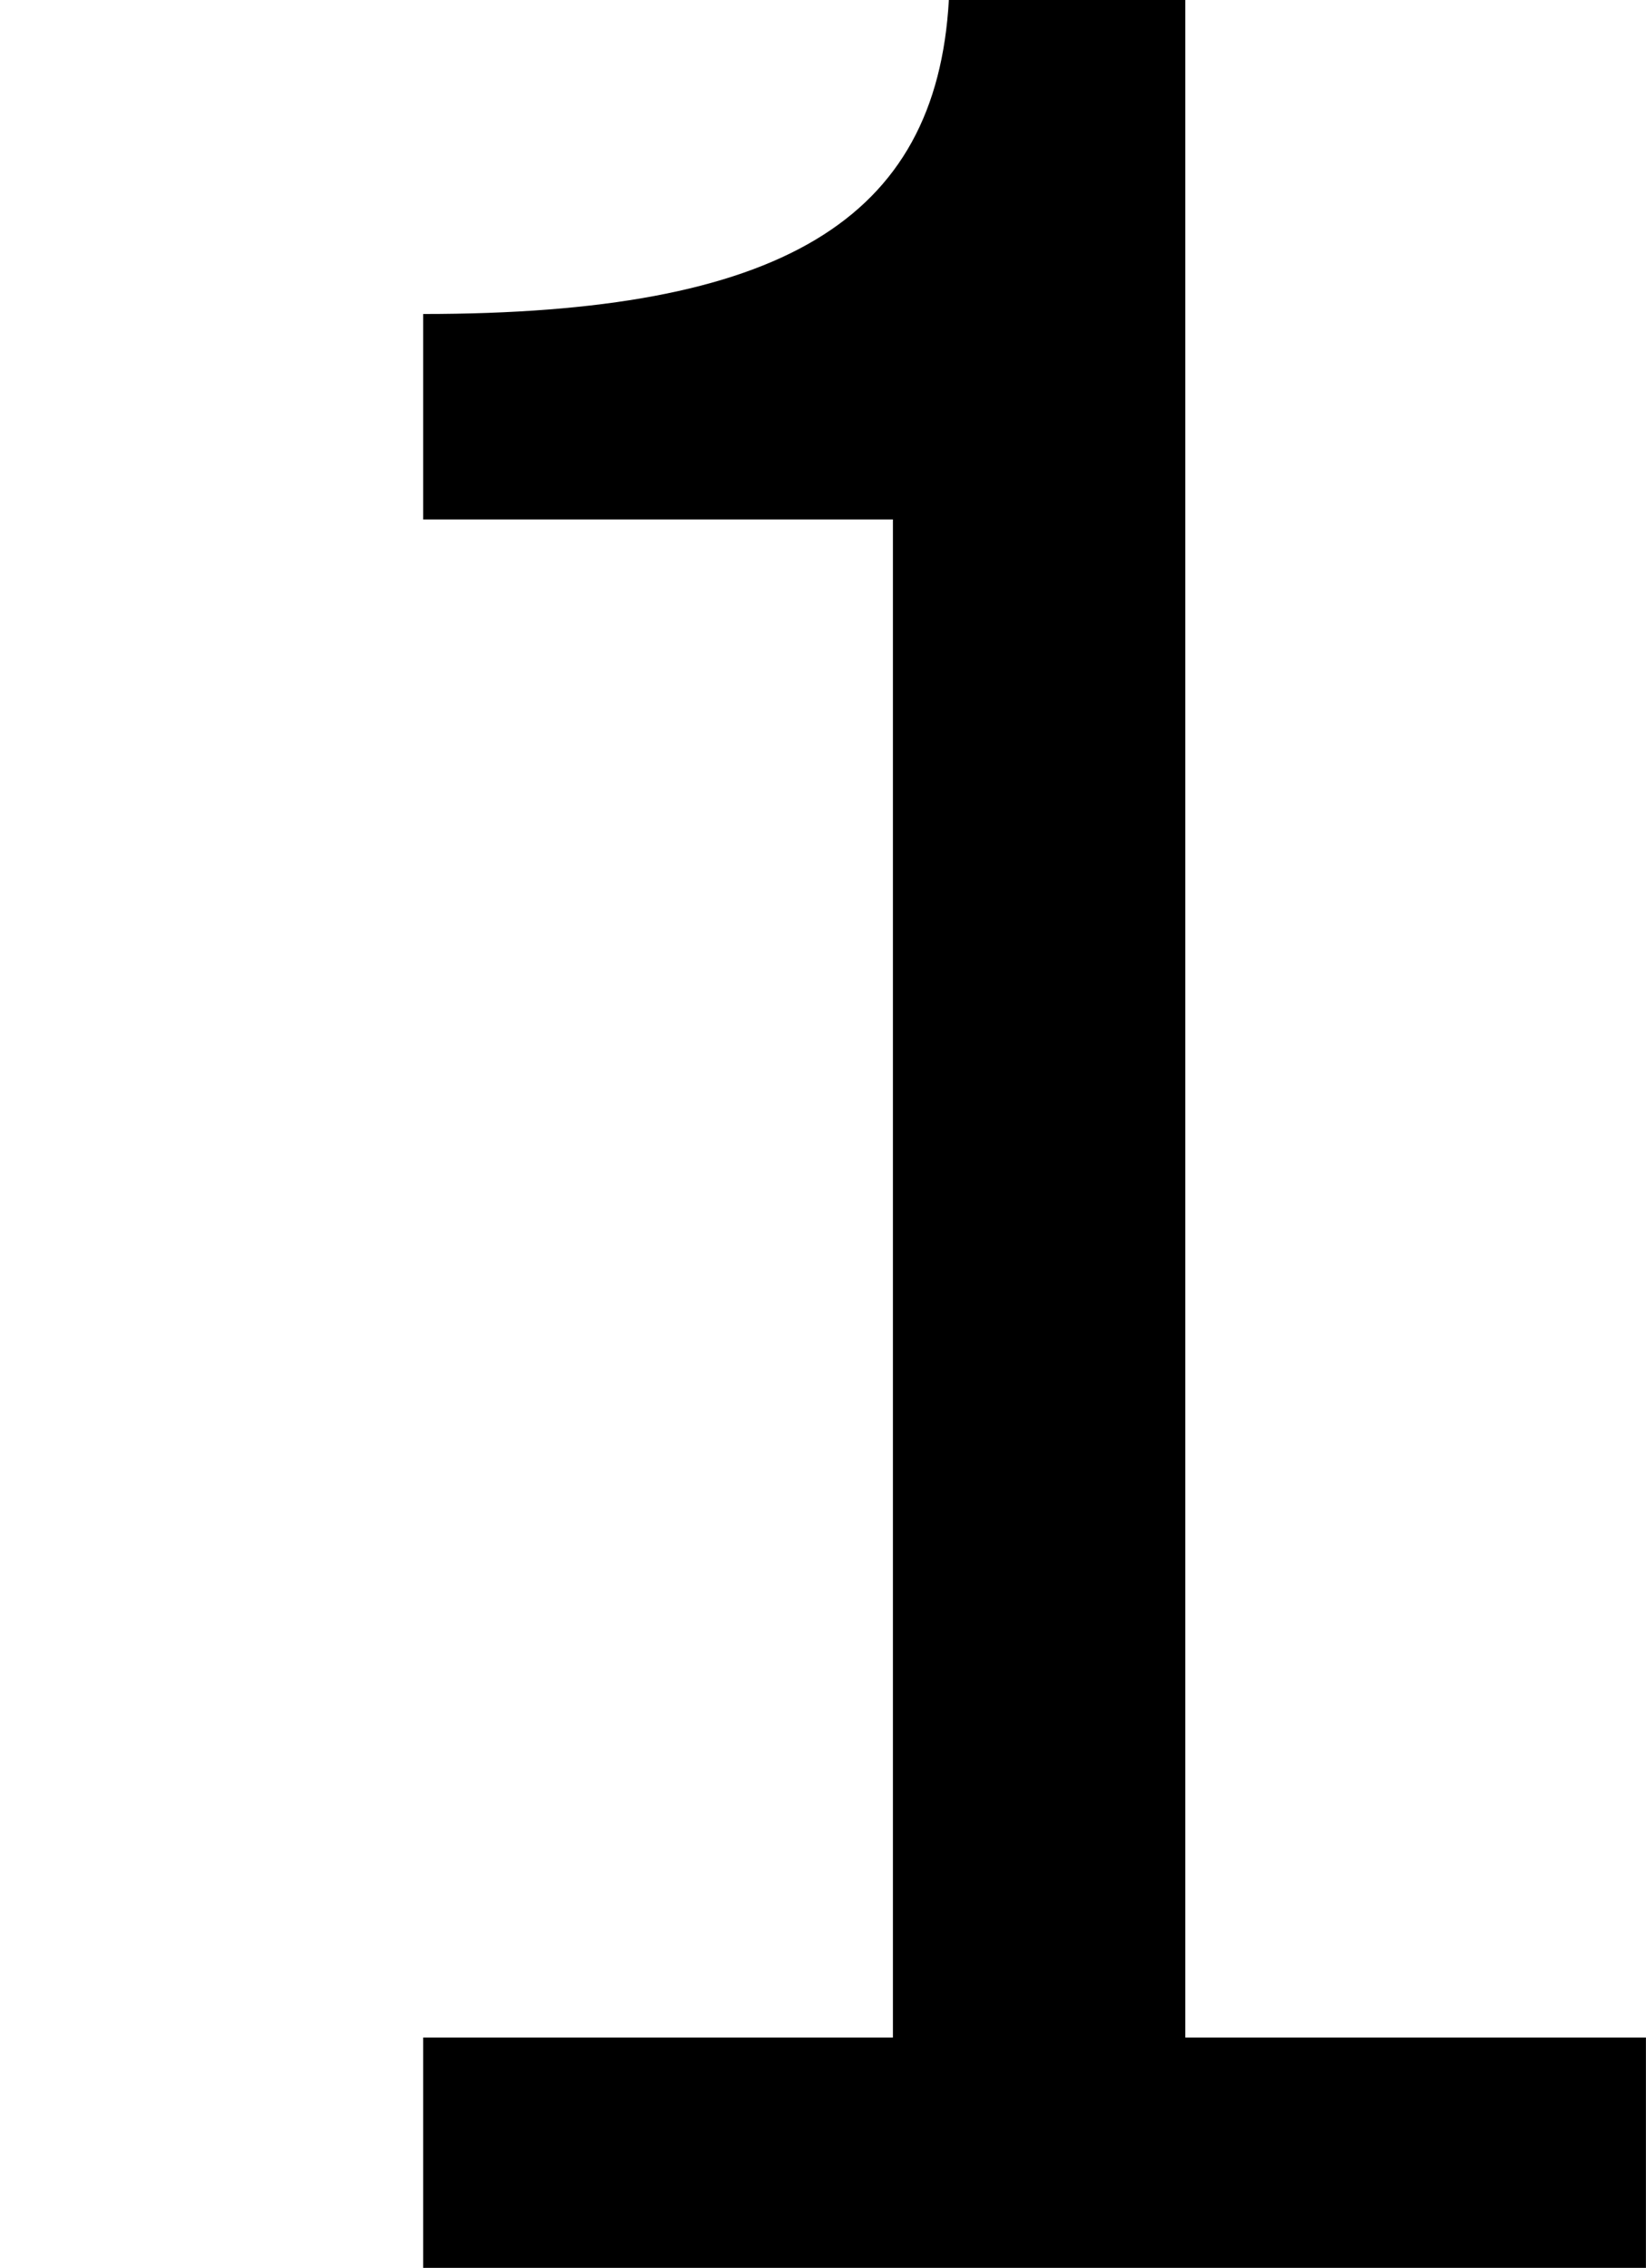 <?xml version='1.0' encoding='UTF-8'?>
<!-- Generated by CodeCogs with dvisvgm 2.9.1 -->
<svg version='1.1' xmlns='http://www.w3.org/2000/svg' xmlns:xlink='http://www.w3.org/1999/xlink' width='8.544pt' height='11.774pt' viewBox='-.239 -.234 8.544 11.774'>
<defs>
<path id='g1-49' d='M7.561 0V-1.058H5.445V-10.419H4.359C4.302-9.405 3.587-8.976 1.944-8.976V-8.032H4.102V-1.058H1.944V0H7.561Z'/>
</defs>
<g id='page1' transform='matrix(1.13 0 0 1.13 -63.986 -62.762)'>
<use x='56.413' y='65.753' xlink:href='#g1-49'/>
</g>
</svg>